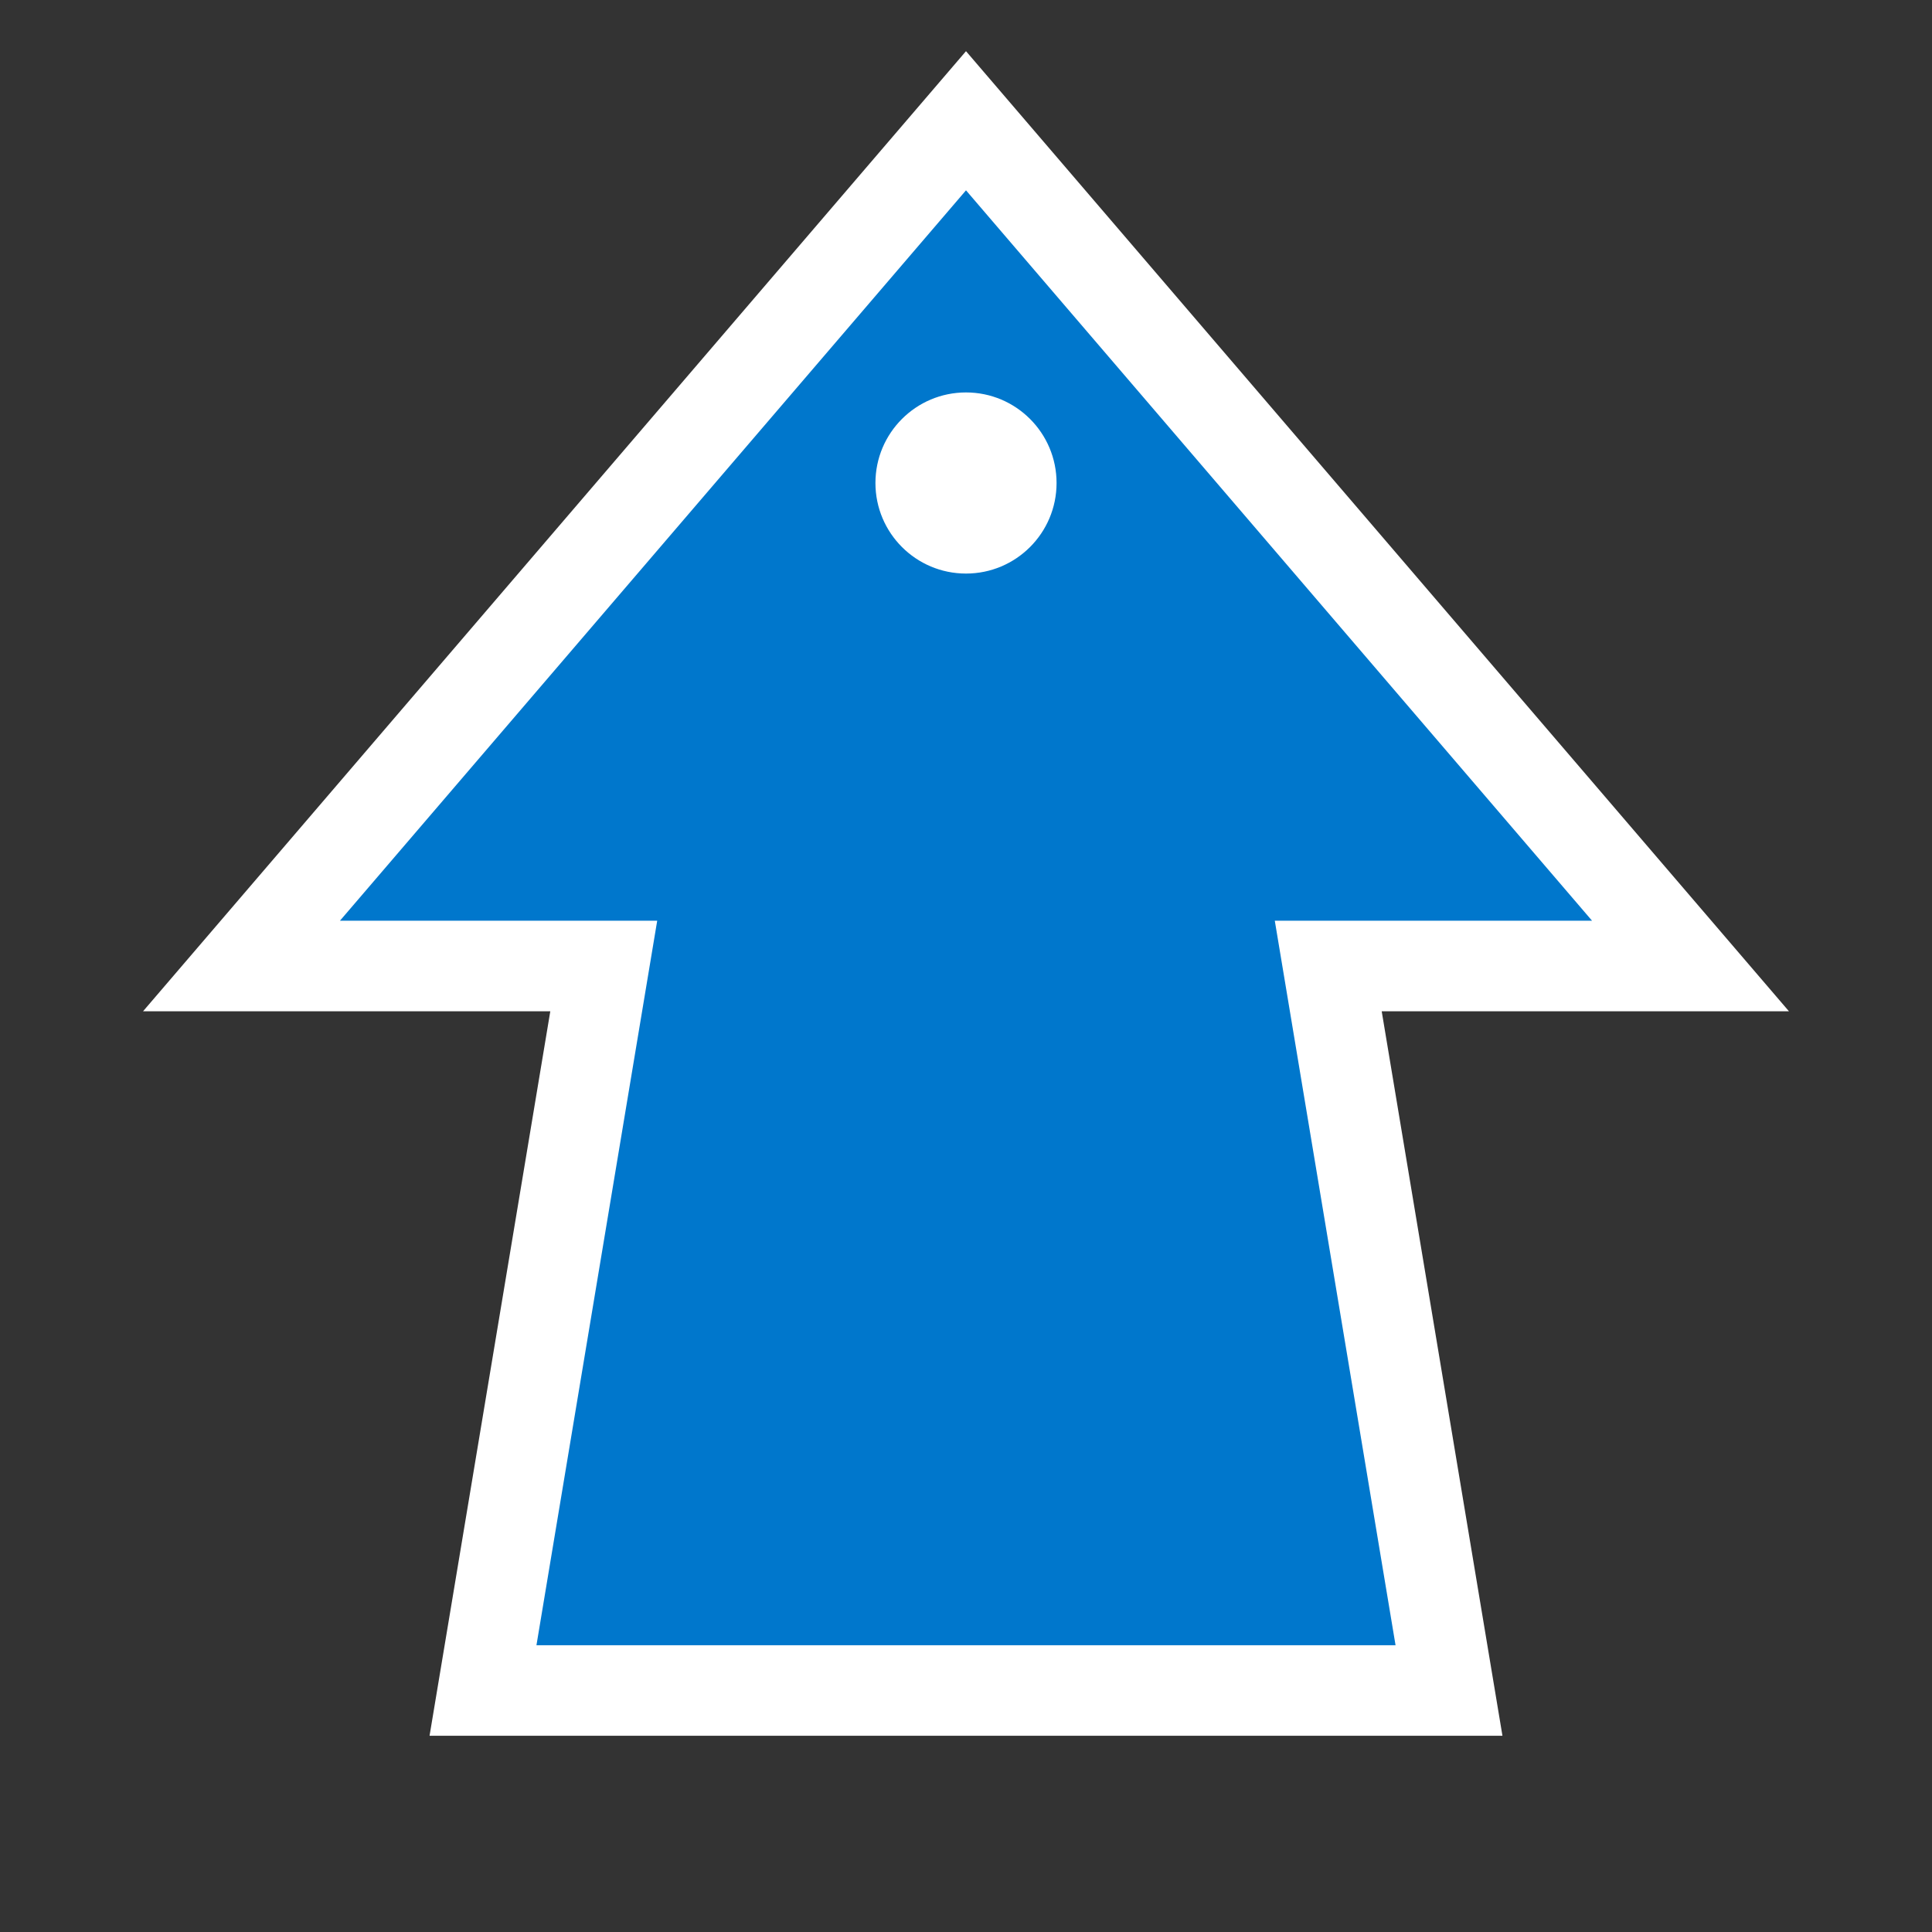 <svg xmlns="http://www.w3.org/2000/svg" width="32" height="32" viewBox="0 0 32 32">
  <rect x="0" y="0" width="32" height="32" fill="#333333" stroke="none"/>
  <path d="M16,2 L28,16 L22,16 L24,28 L8,28 L10,16 L4,16 Z" 
        fill="#0077cc" stroke="#ffffff" stroke-width="1.5" />
  <circle cx="16" cy="8" r="1.5" fill="#ffffff" />
</svg> 